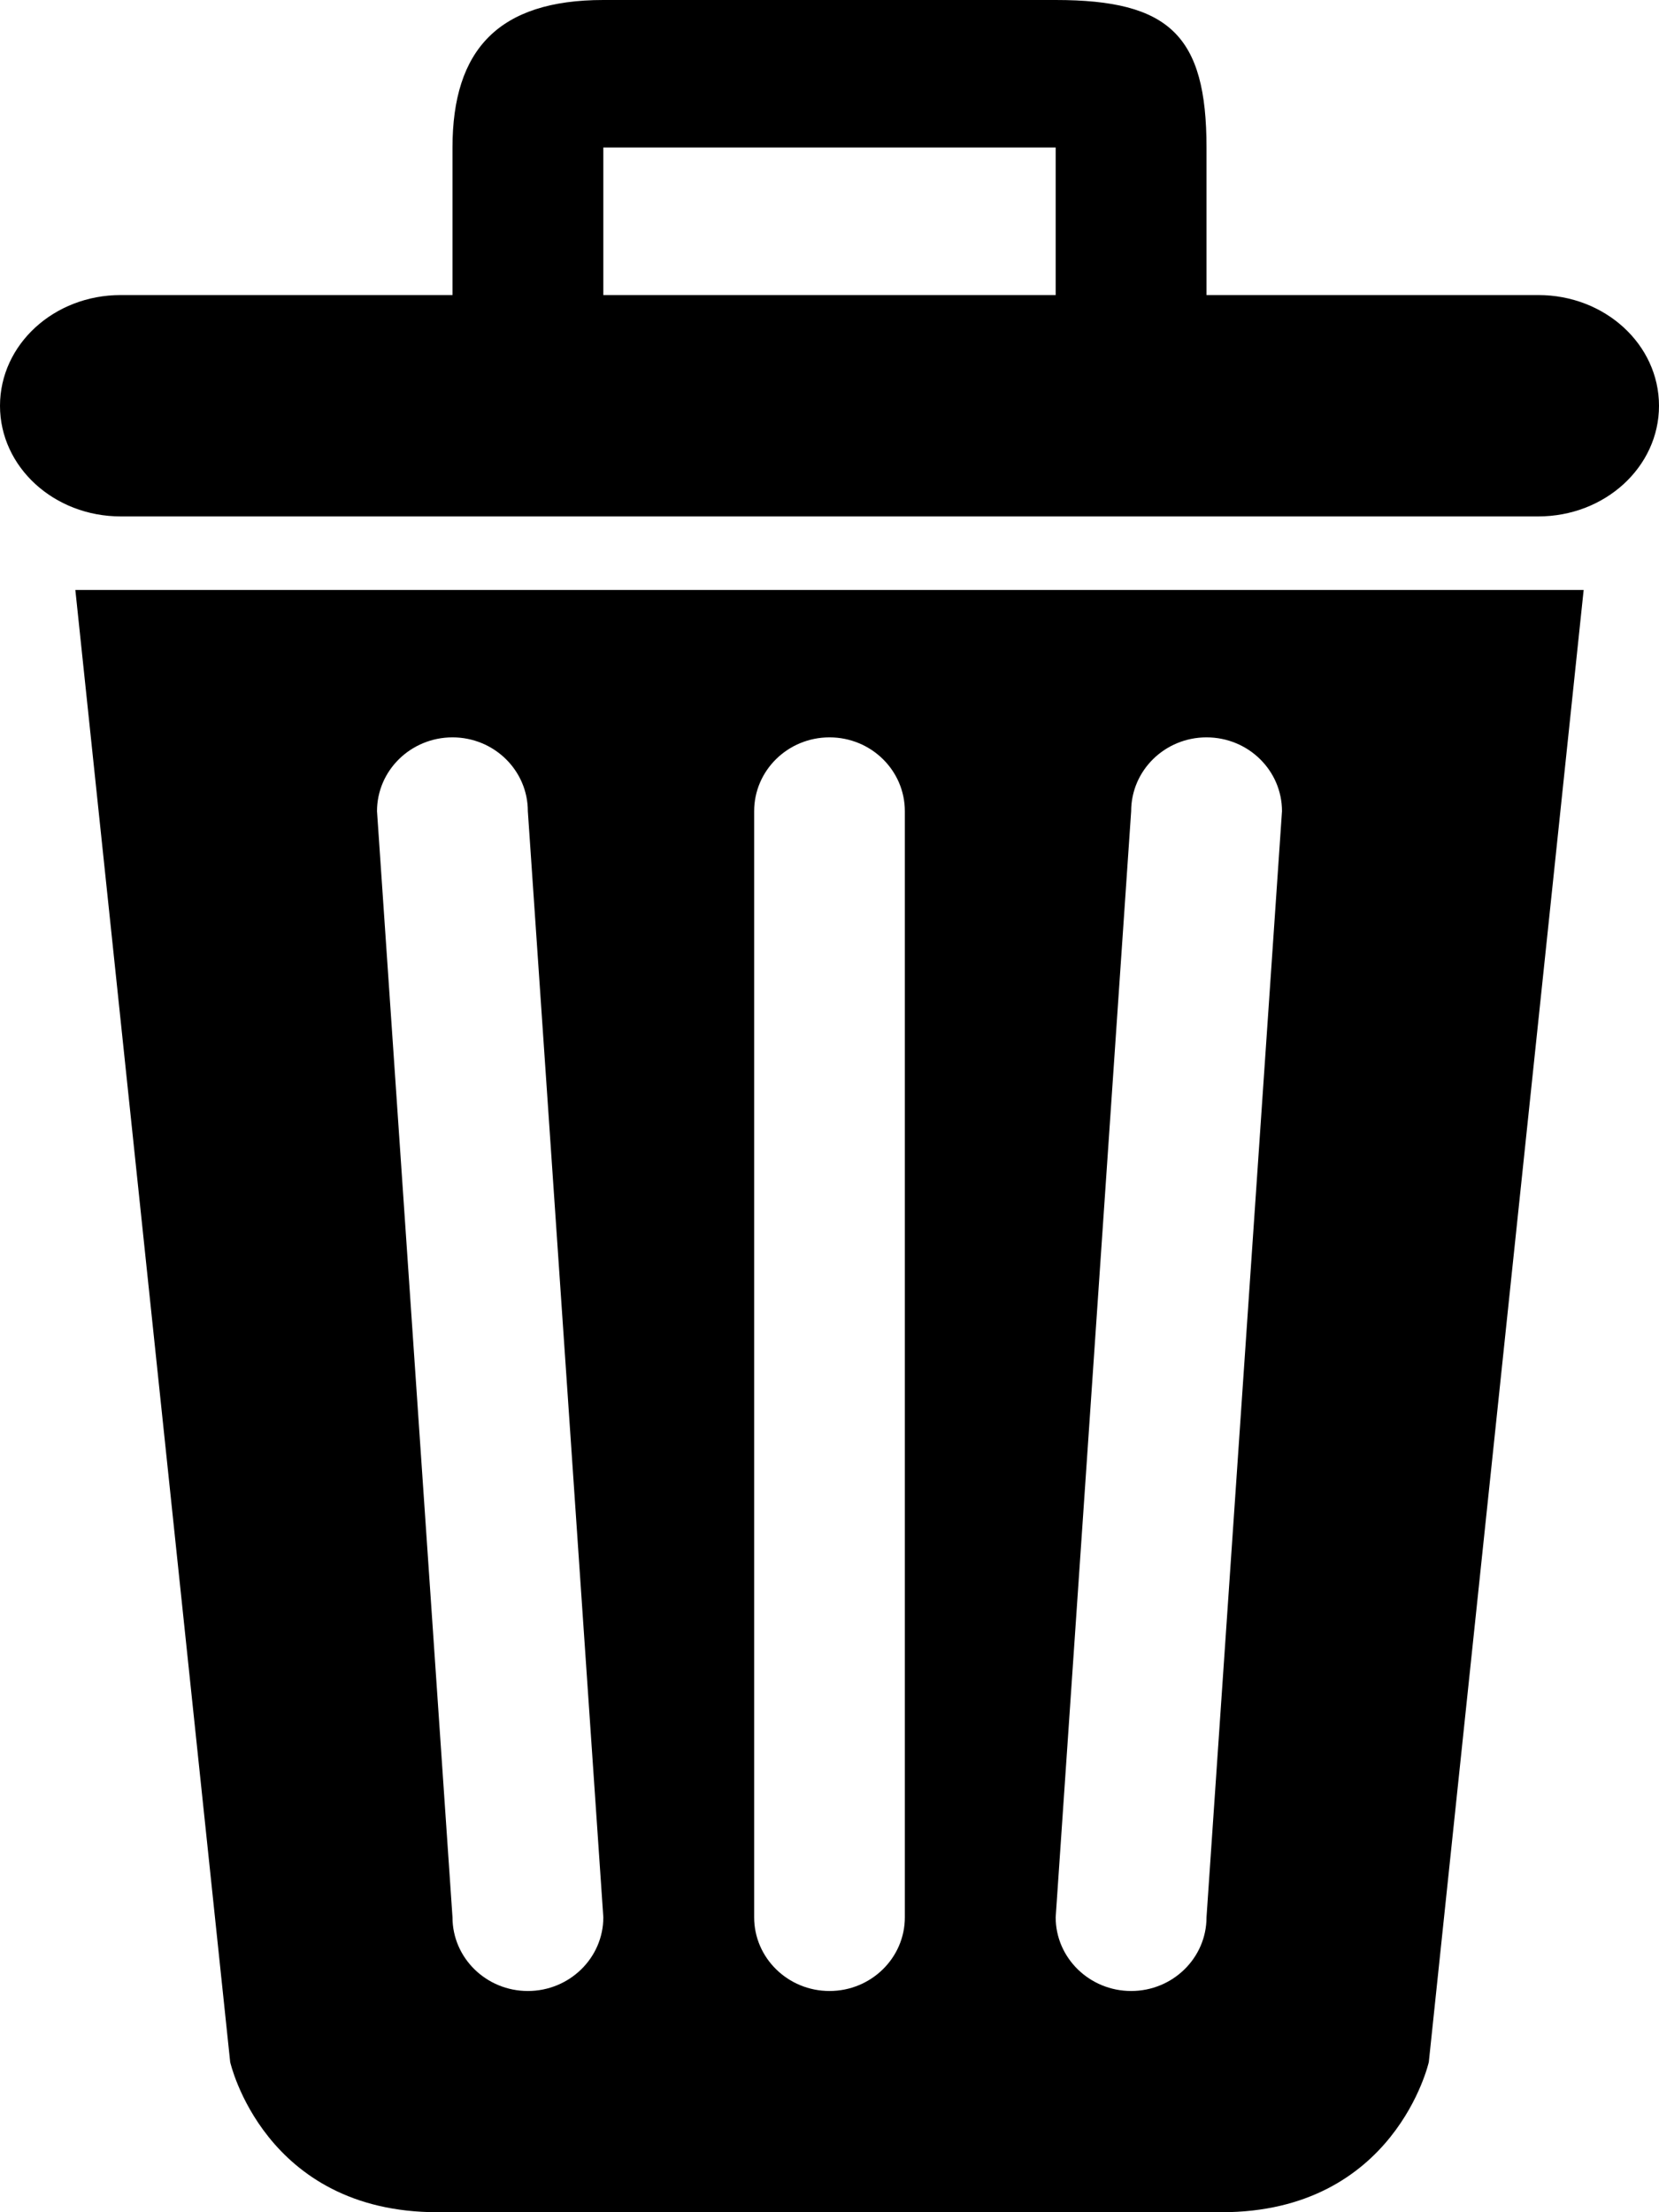 <?xml version="1.0" encoding="UTF-8"?>
<svg width="12px" height="16px" viewBox="0 0 12 16" version="1.1" xmlns="http://www.w3.org/2000/svg" xmlns:xlink="http://www.w3.org/1999/xlink">
    <!-- Generator: Sketch 46.2 (44496) - http://www.bohemiancoding.com/sketch -->
    <title>001-waste-bin</title>
    <desc>Created with Sketch.</desc>
    <defs></defs>
    <g id="Page-1" stroke="none" stroke-width="1" fill="none" fill-rule="evenodd">
        <g id="Mobile-Copy-3" transform="translate(-128, -271)" fill-rule="nonzero" fill="#000000">
            <g id="Group-3" transform="translate(117, 175)">
                <g id="001-waste-bin" transform="translate(11, 96)">
                    <path d="M1.665,14.914 C1.665,14.914 1.909,16 3.164,16 L8.836,16 C10.091,16 10.335,14.914 10.335,14.914 L11.455,4.267 L0.545,4.267 L1.665,14.914 Z M8.182,5.867 C8.182,5.572 8.426,5.333 8.727,5.333 C9.029,5.333 9.273,5.572 9.273,5.867 L8.727,13.867 C8.727,14.161 8.483,14.4 8.182,14.4 C7.881,14.4 7.636,14.161 7.636,13.867 L8.182,5.867 Z M5.455,5.867 C5.455,5.572 5.699,5.333 6,5.333 C6.301,5.333 6.545,5.572 6.545,5.867 L6.545,13.867 C6.545,14.161 6.301,14.4 6,14.4 C5.699,14.4 5.455,14.161 5.455,13.867 L5.455,5.867 Z M3.273,5.333 C3.574,5.333 3.818,5.572 3.818,5.867 L4.364,13.867 C4.364,14.161 4.119,14.4 3.818,14.4 C3.517,14.4 3.273,14.161 3.273,13.867 L2.727,5.867 C2.727,5.572 2.972,5.333 3.273,5.333 Z M11.127,2.134 L8.727,2.134 L8.727,1.067 C8.727,0.258 8.46,0 7.636,0 L4.364,0 C3.608,0 3.273,0.358 3.273,1.067 L3.273,2.134 L0.873,2.134 C0.39,2.134 0,2.492 0,2.935 C0,3.377 0.39,3.735 0.873,3.735 L11.127,3.735 C11.61,3.735 12,3.377 12,2.935 C12,2.492 11.61,2.134 11.127,2.134 Z M7.636,2.134 L4.364,2.134 L4.364,1.067 L7.636,1.067 L7.636,2.134 L7.636,2.134 Z" id="Shape"></path>
                </g>
            </g>
        </g>
    </g>
</svg>